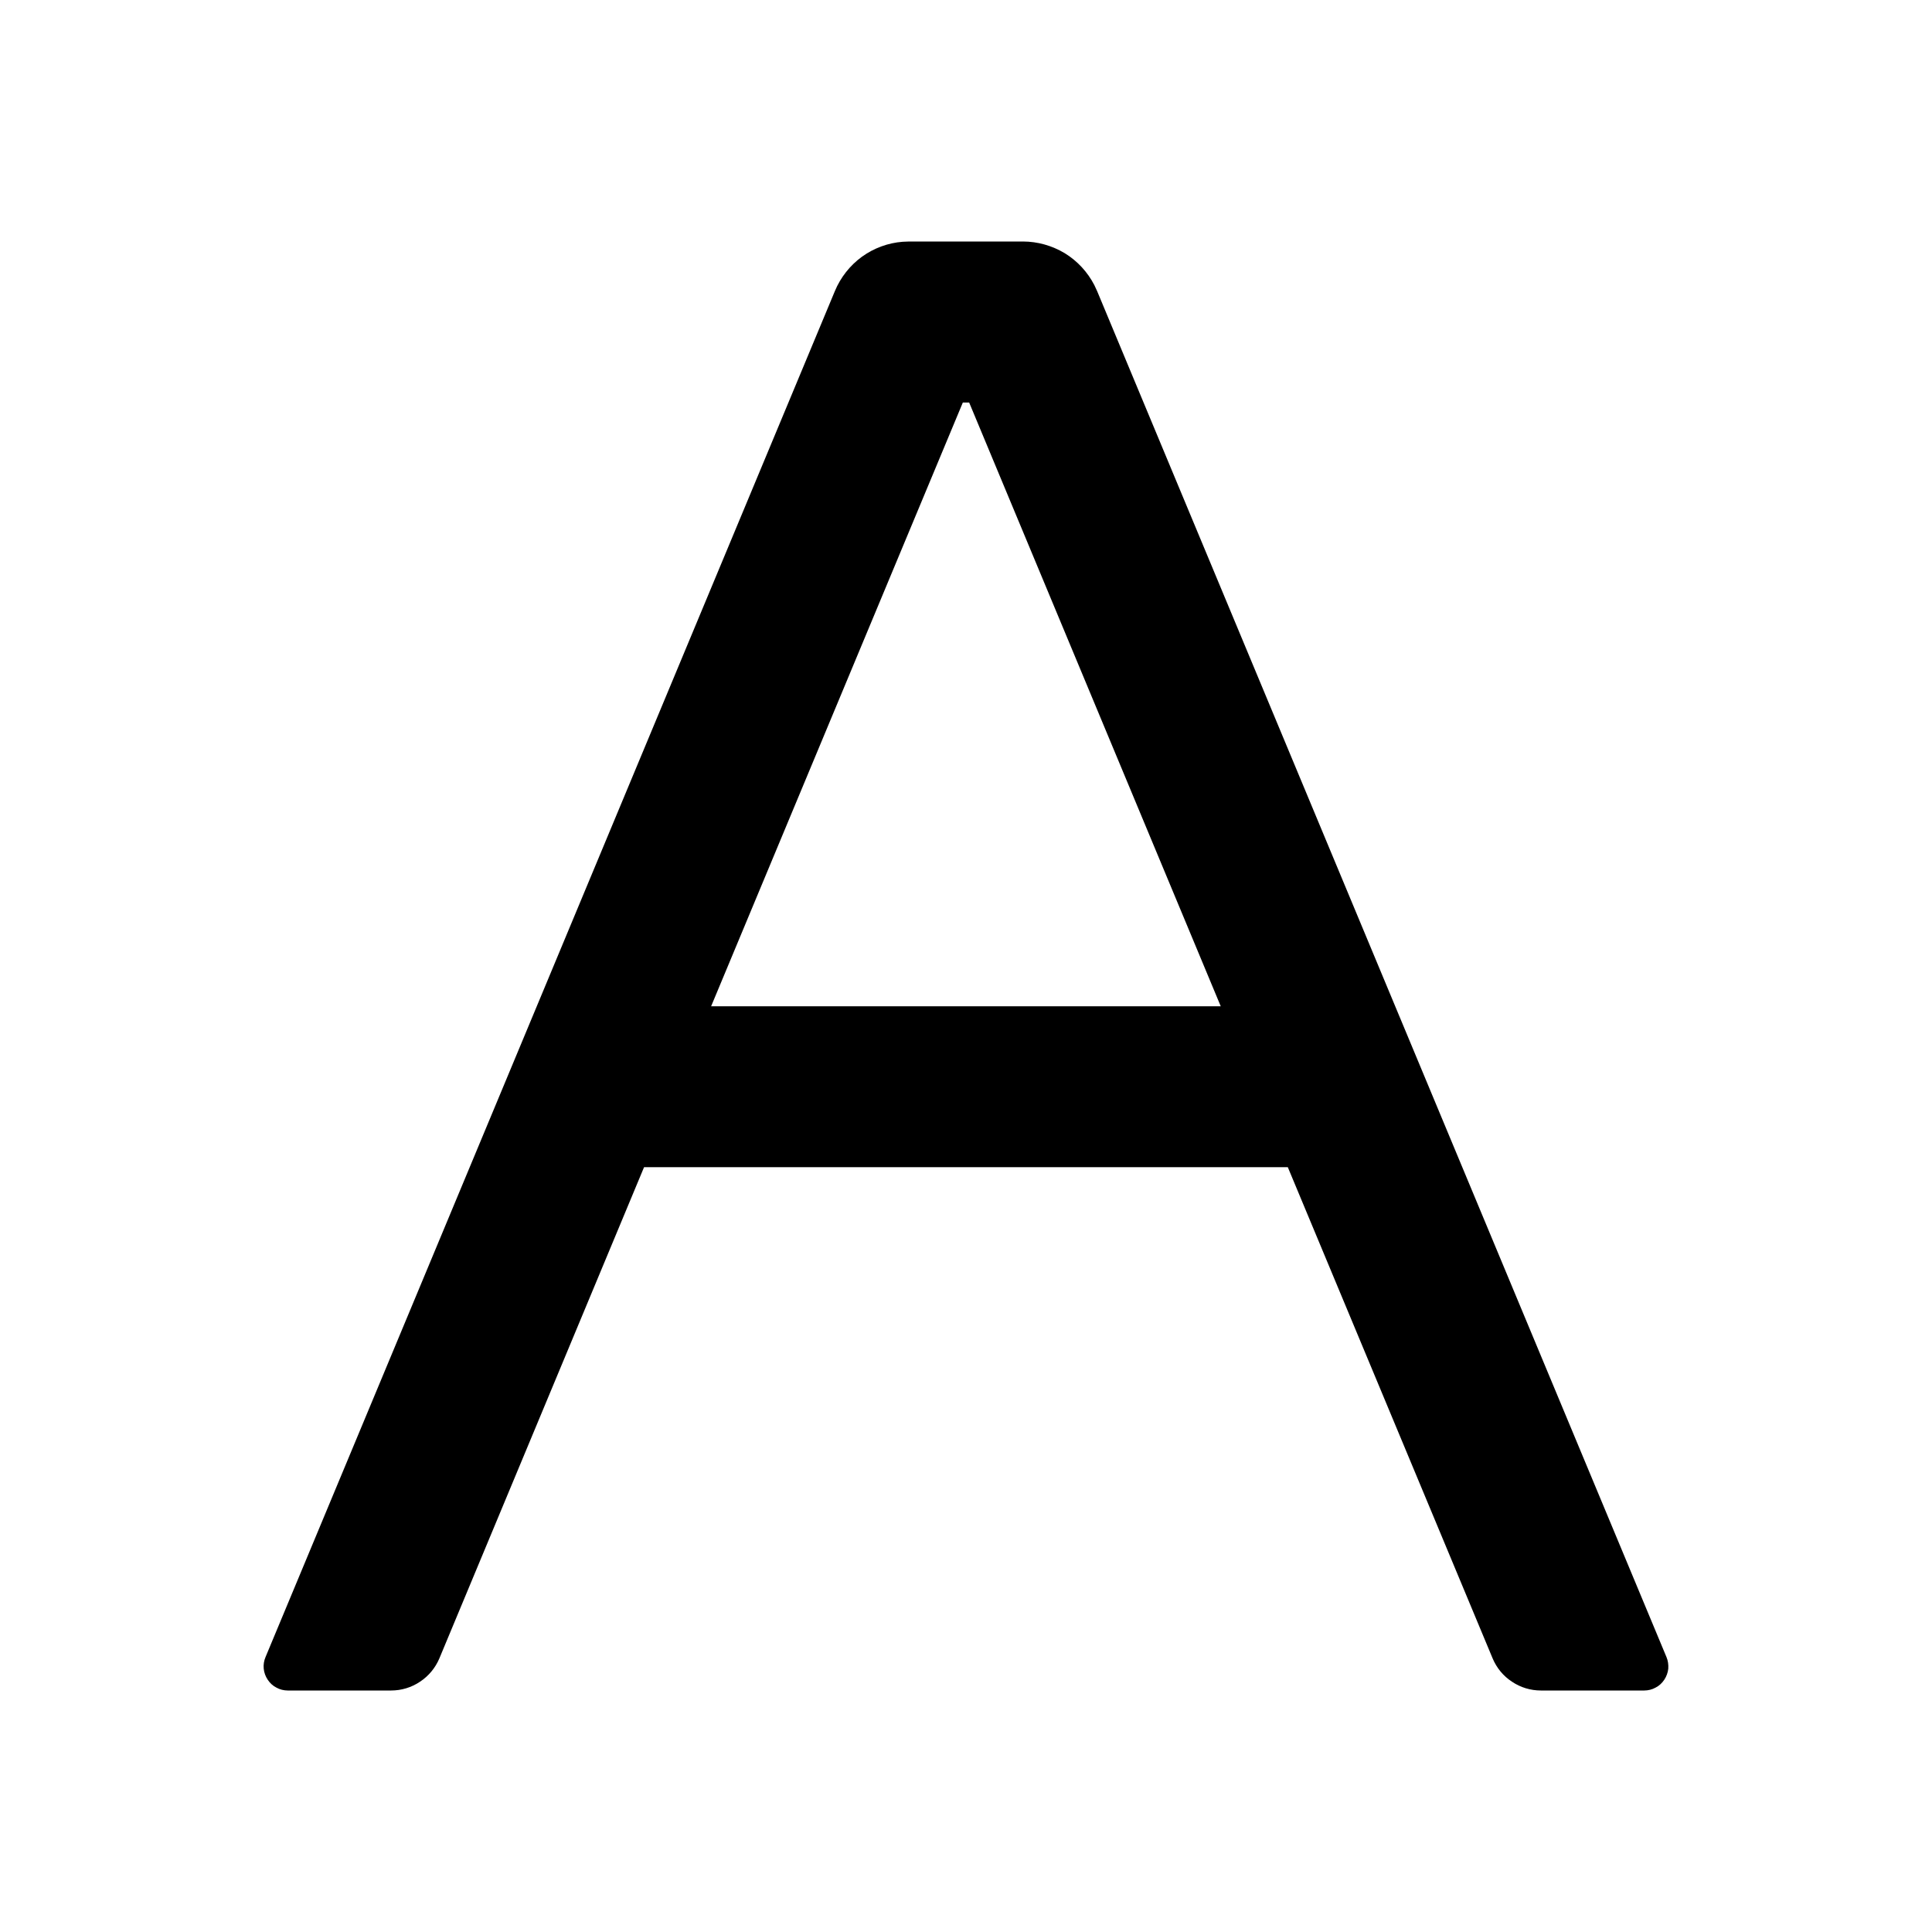 <svg width="14" height="14" viewBox="0 0 14 14" fill="none" xmlns="http://www.w3.org/2000/svg">
<path d="M7.412 1.75C7.519 1.75 7.624 1.78 7.716 1.835C7.807 1.891 7.881 1.971 7.93 2.066L7.95 2.109L12.076 12.008C12.087 12.034 12.091 12.063 12.089 12.092C12.086 12.12 12.076 12.148 12.06 12.172C12.044 12.196 12.023 12.216 11.997 12.229C11.972 12.243 11.943 12.25 11.915 12.25H11.166C11.091 12.25 11.018 12.228 10.956 12.186C10.893 12.145 10.845 12.086 10.816 12.017L9.332 8.458H4.667L3.184 12.017C3.155 12.086 3.106 12.145 3.044 12.186C2.982 12.228 2.909 12.25 2.834 12.25H2.085C2.057 12.25 2.028 12.243 2.003 12.229C1.977 12.216 1.956 12.196 1.94 12.172C1.924 12.148 1.914 12.121 1.911 12.092C1.908 12.063 1.913 12.034 1.924 12.008L6.05 2.109C6.091 2.01 6.159 1.924 6.245 1.861C6.332 1.798 6.435 1.76 6.541 1.752L6.588 1.75H7.412ZM7.023 2.917H6.977L5.153 7.292H8.846L7.023 2.917H7.023Z" fill="black"/>
</svg>
